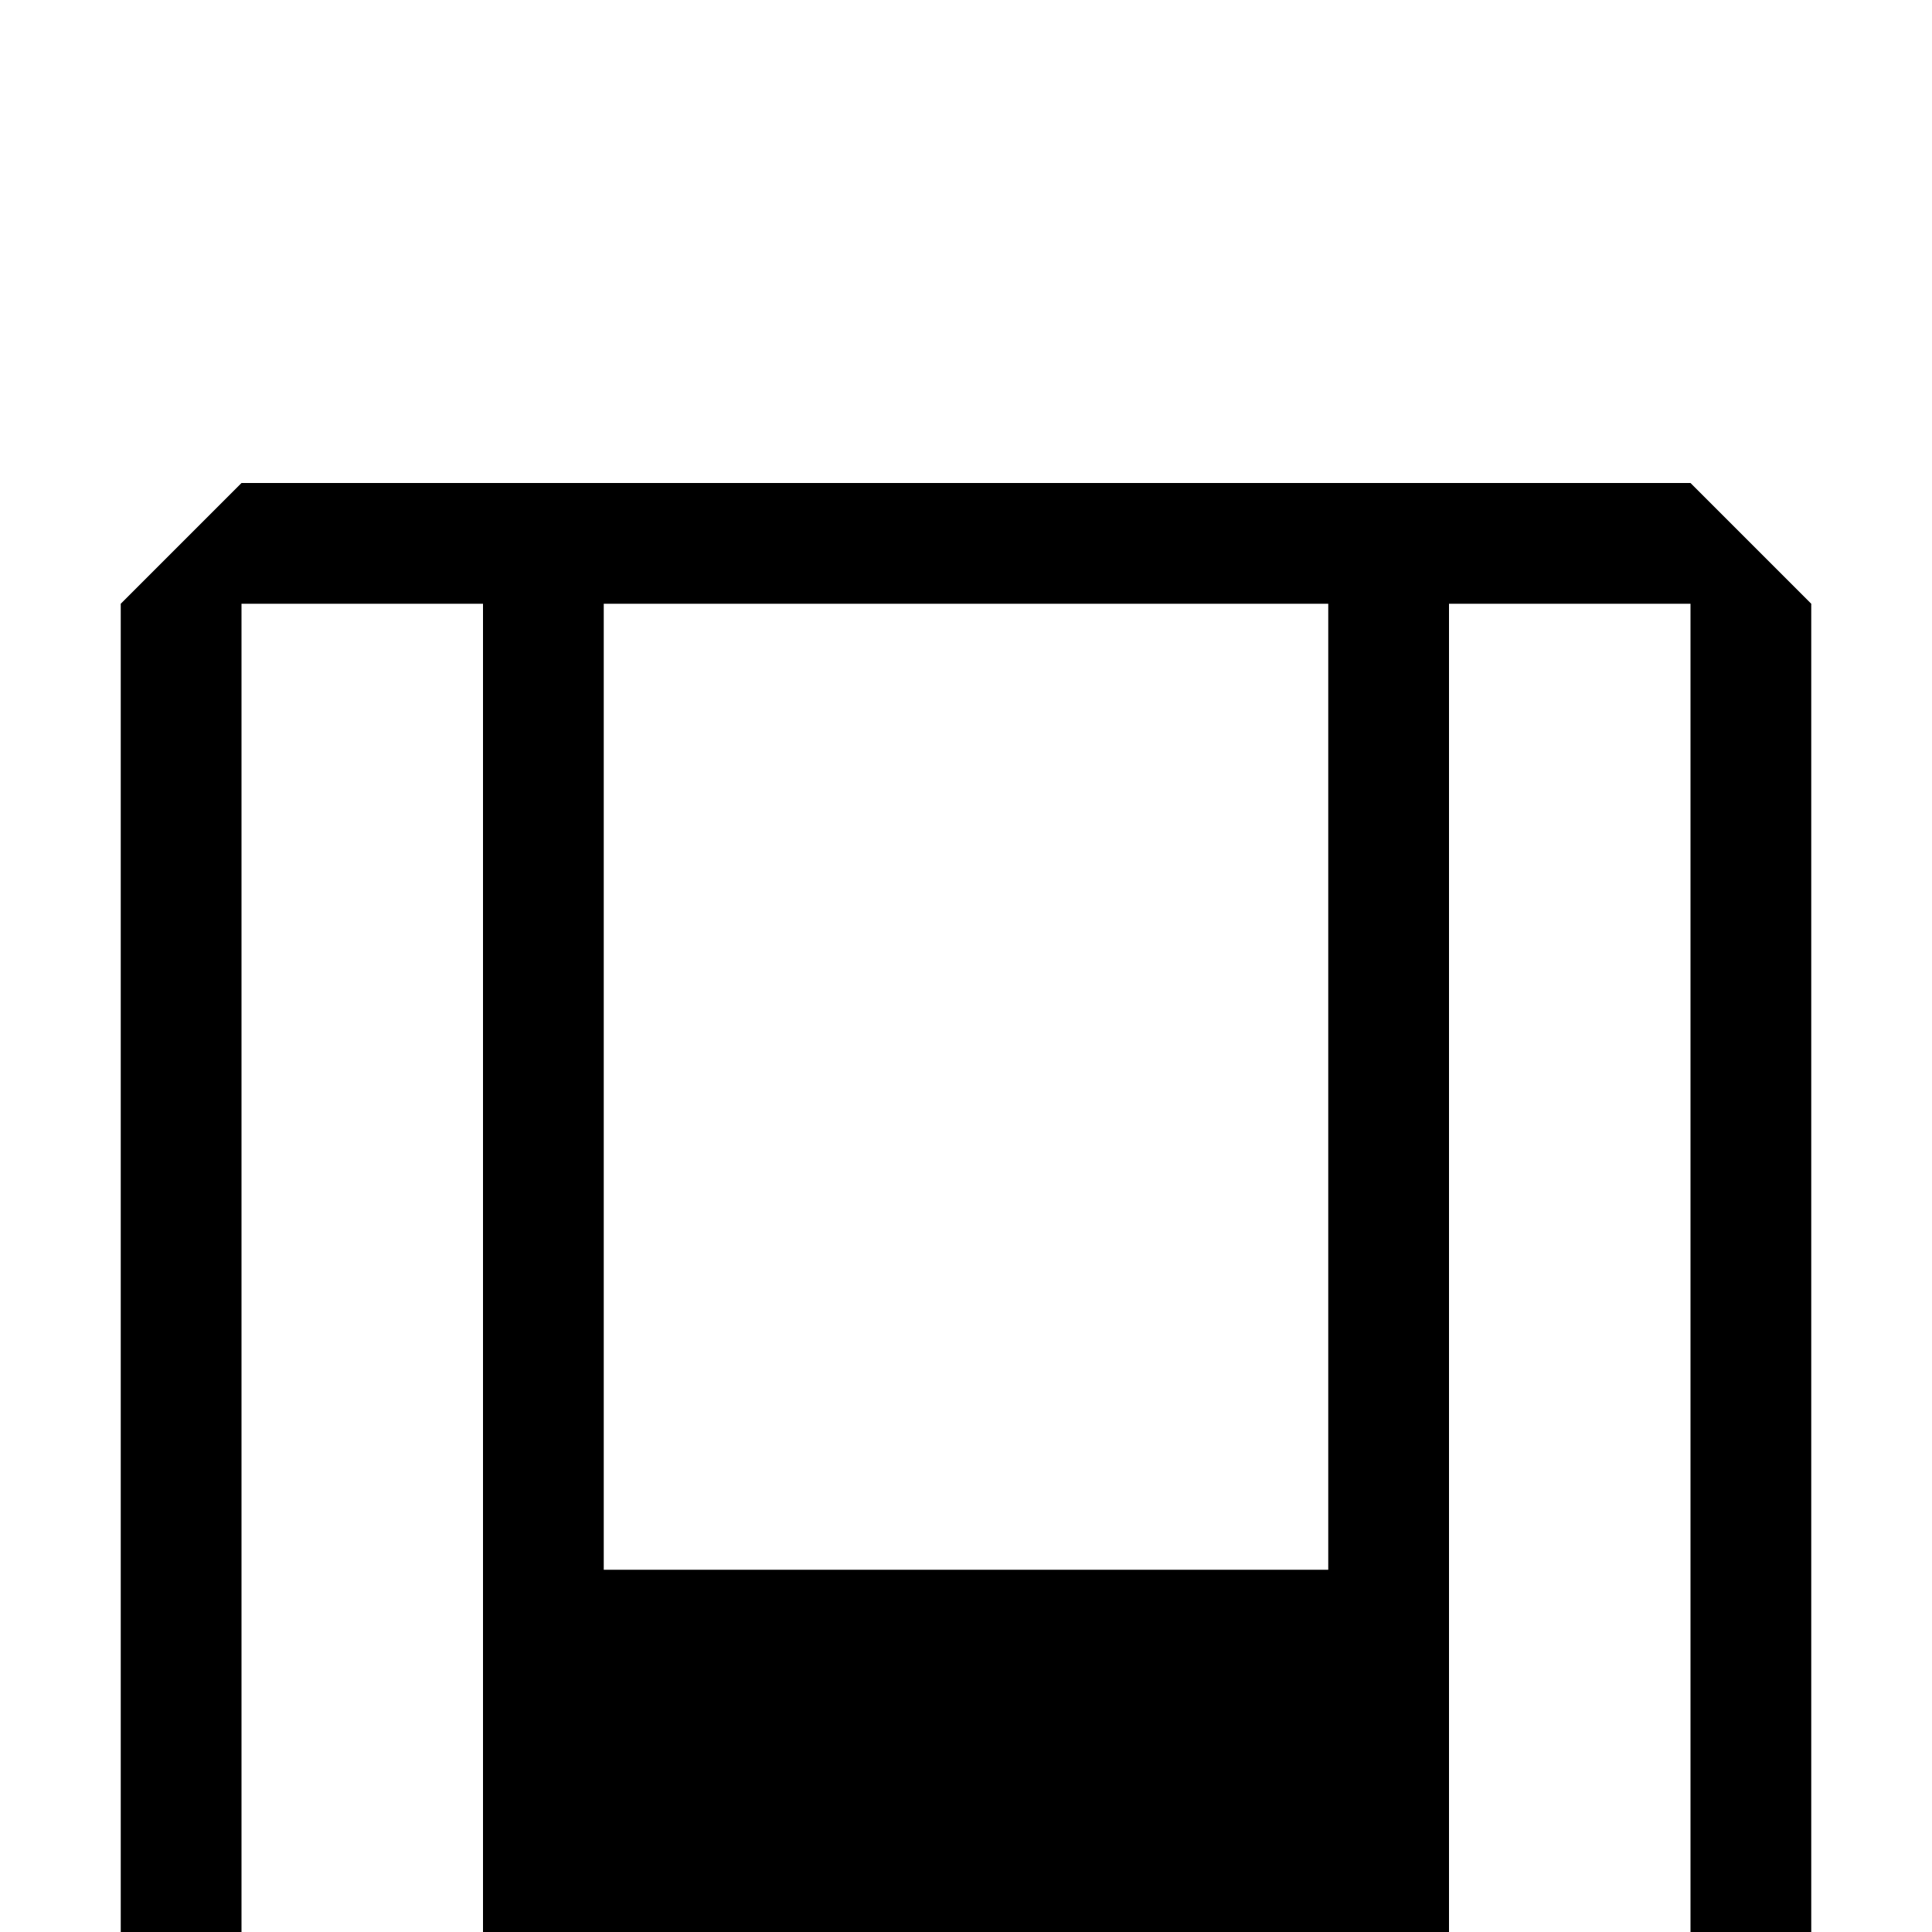 <svg width="16" height="16" viewBox="0 -3 16 16" xmlns="http://www.w3.org/2000/svg" fill="currentColor"><path d="M2 1L1 2V14L2 15H14L15 14V2L14 1H2ZM2 14V2H4V14H2ZM5 10V2H11V10H5ZM12 2H14V14H12V2Z"/></svg>